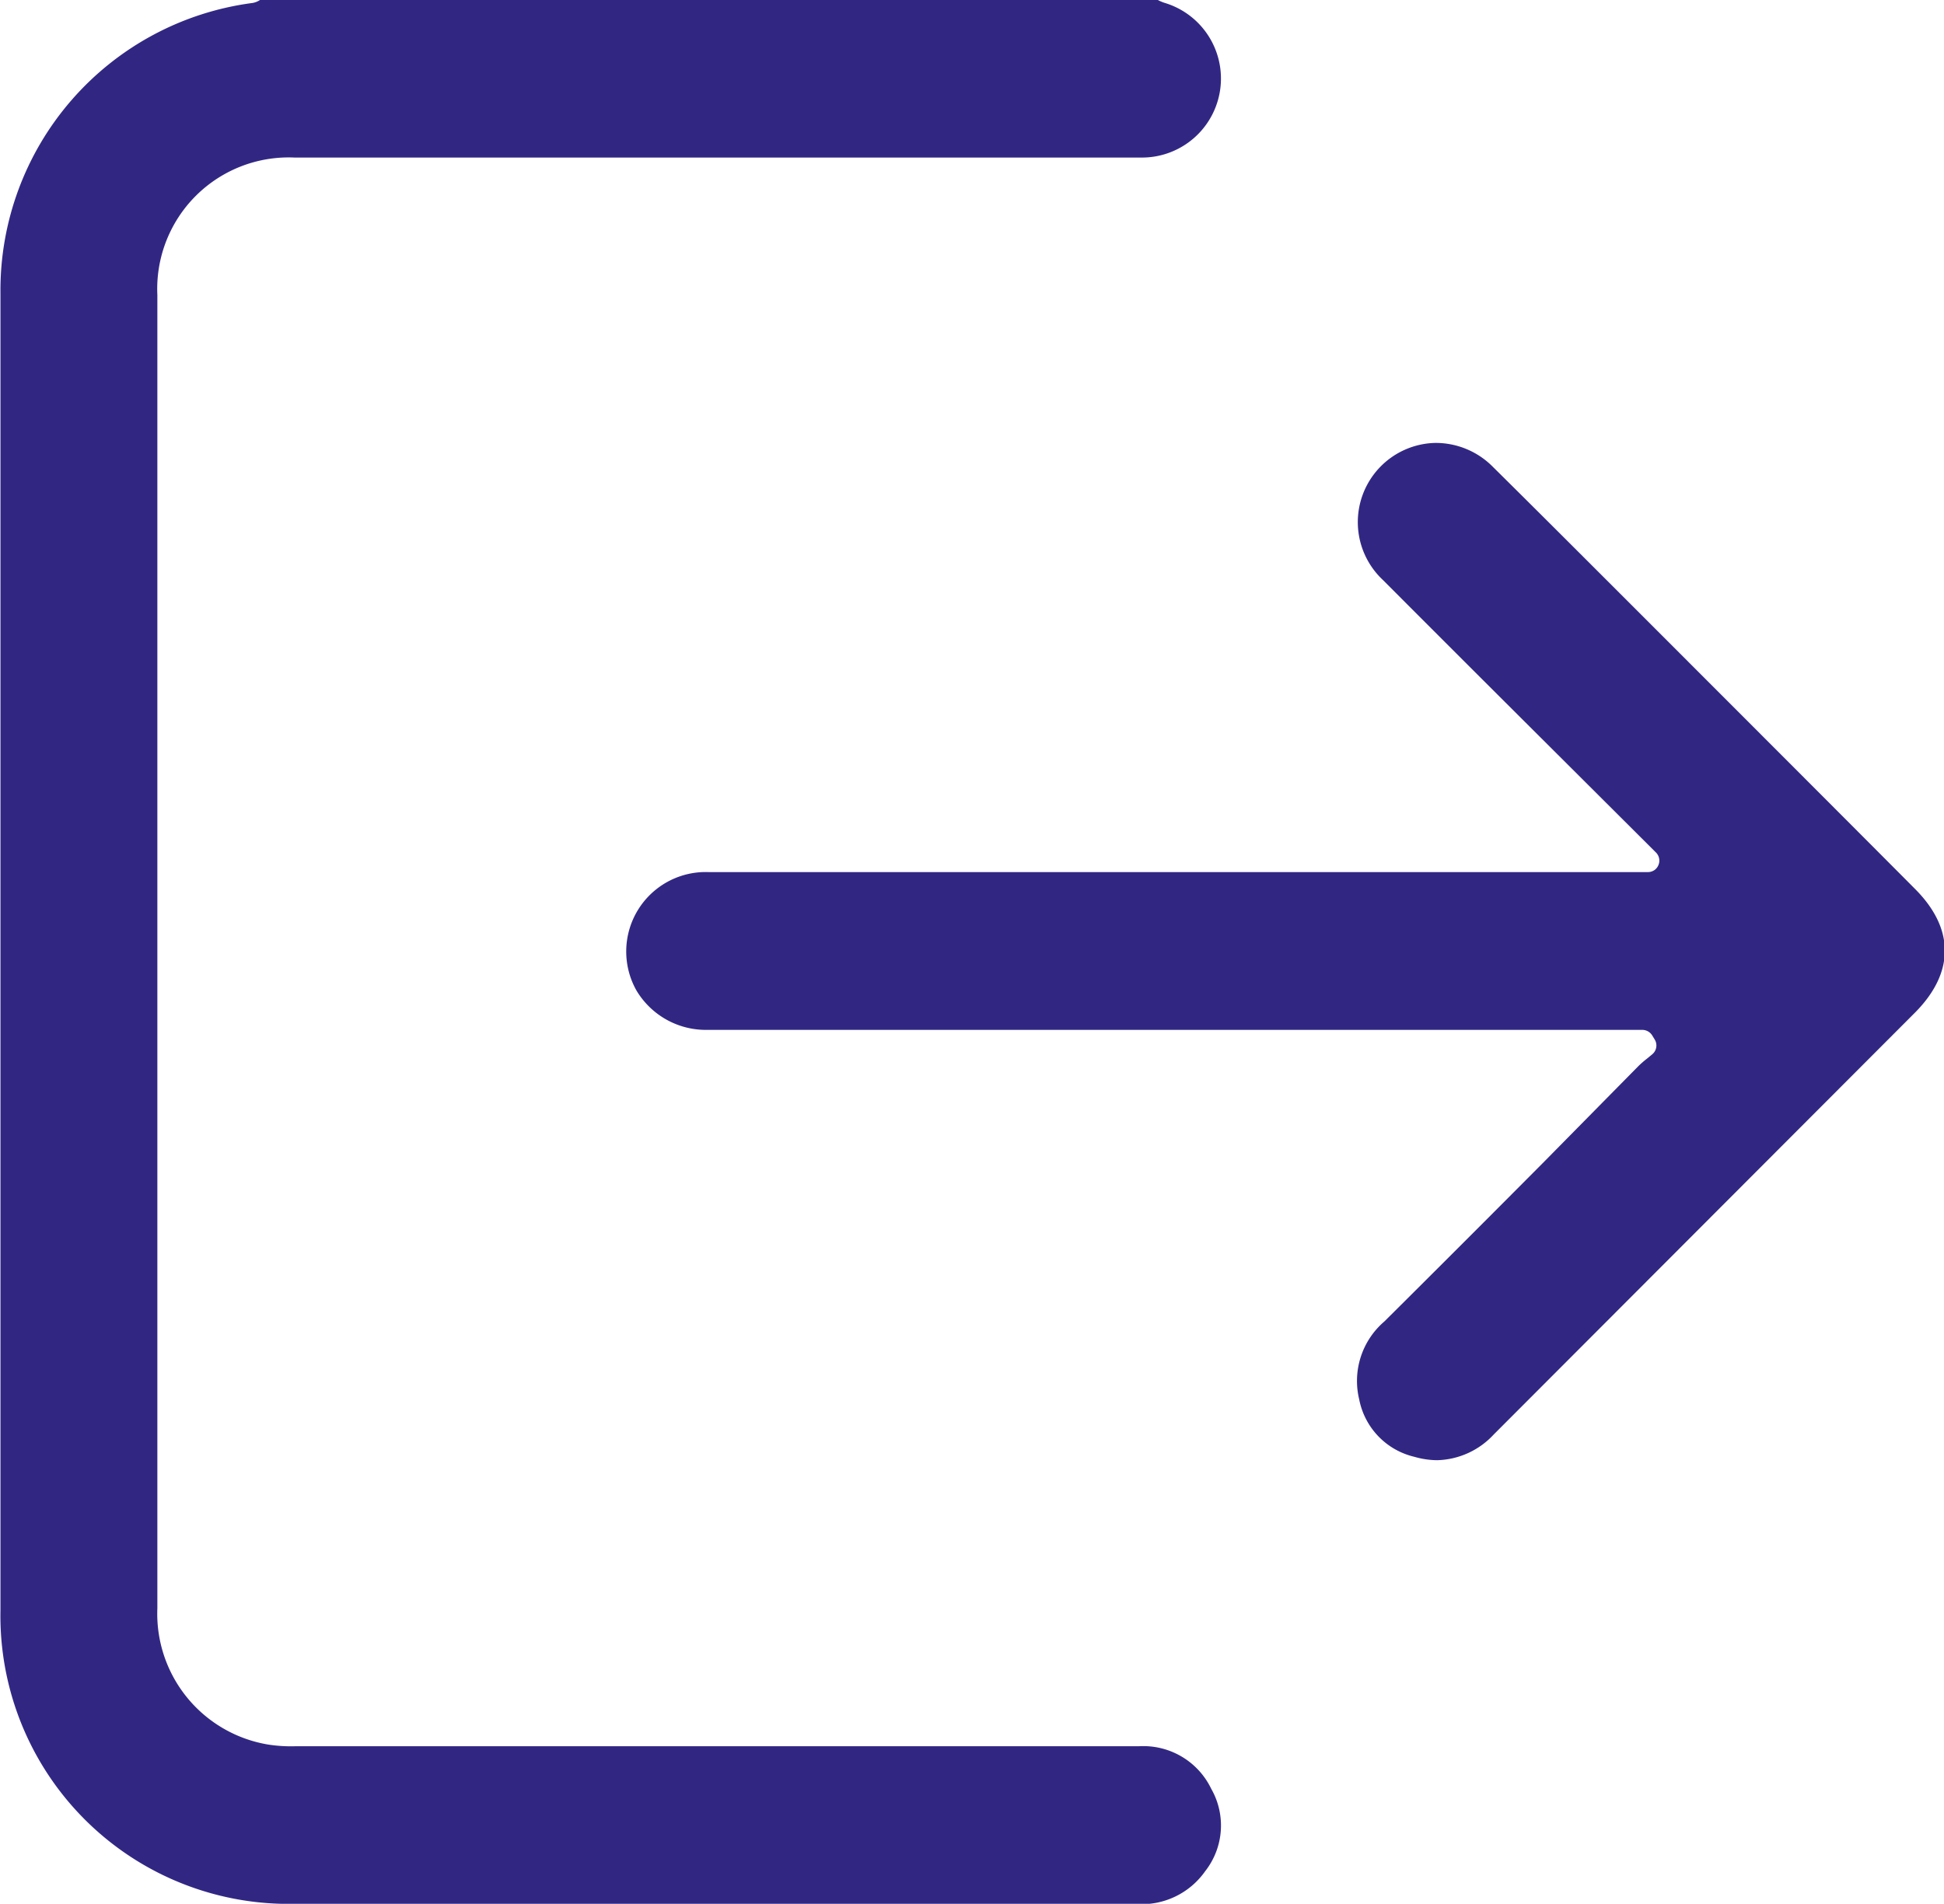 <svg id="Layer_1" data-name="Layer 1" xmlns="http://www.w3.org/2000/svg" viewBox="0 0 84.87 83.13"><defs><style>.cls-1{fill:#312783;}</style></defs><path class="cls-1" d="M20.47,91.56A12.58,12.58,0,0,1,7.58,78.74q0-28.75,0-57.51a12.65,12.65,0,0,1,11-12.67.84.84,0,0,0,.33-.13h39.2a1.69,1.69,0,0,0,.31.13,3.45,3.45,0,0,1-1,6.75H20.43a5.74,5.74,0,0,0-6,6q0,3.43,0,6.88s0,38.13,0,50.47a5.79,5.79,0,0,0,4.86,5.95,6.46,6.46,0,0,0,1.15.07H57.28a3.29,3.29,0,0,1,3.16,1.86,3.23,3.23,0,0,1-.26,3.59,3.39,3.39,0,0,1-3,1.44Z" transform="translate(-7.56 -8.43)"/><path class="cls-1" d="M70.3,72.19a3.69,3.69,0,0,1-1-.15,3.2,3.2,0,0,1-2.4-2.5A3.42,3.42,0,0,1,68,66.13q3.47-3.45,6.91-6.91L79.07,55a4.36,4.36,0,0,1,.4-.35l.23-.19a.5.5,0,0,0,.1-.64l-.11-.18a.51.51,0,0,0-.43-.24H38.42a3.53,3.53,0,0,1-3.08-1.73,3.47,3.47,0,0,1,3.16-5.16h41a.49.49,0,0,0,.46-.3.5.5,0,0,0-.1-.55l-3.37-3.36c-2.89-2.88-5.72-5.7-8.54-8.53a3.46,3.46,0,0,1,2.27-6,3.51,3.51,0,0,1,2.47,1c1.88,1.86,3.74,3.72,5.61,5.59,0,0,10.18,10.18,12.86,12.88,1.74,1.74,1.74,3.66,0,5.41L72.77,71.07A3.48,3.48,0,0,1,70.3,72.19Z" transform="translate(-7.56 -8.43)"/></svg>
